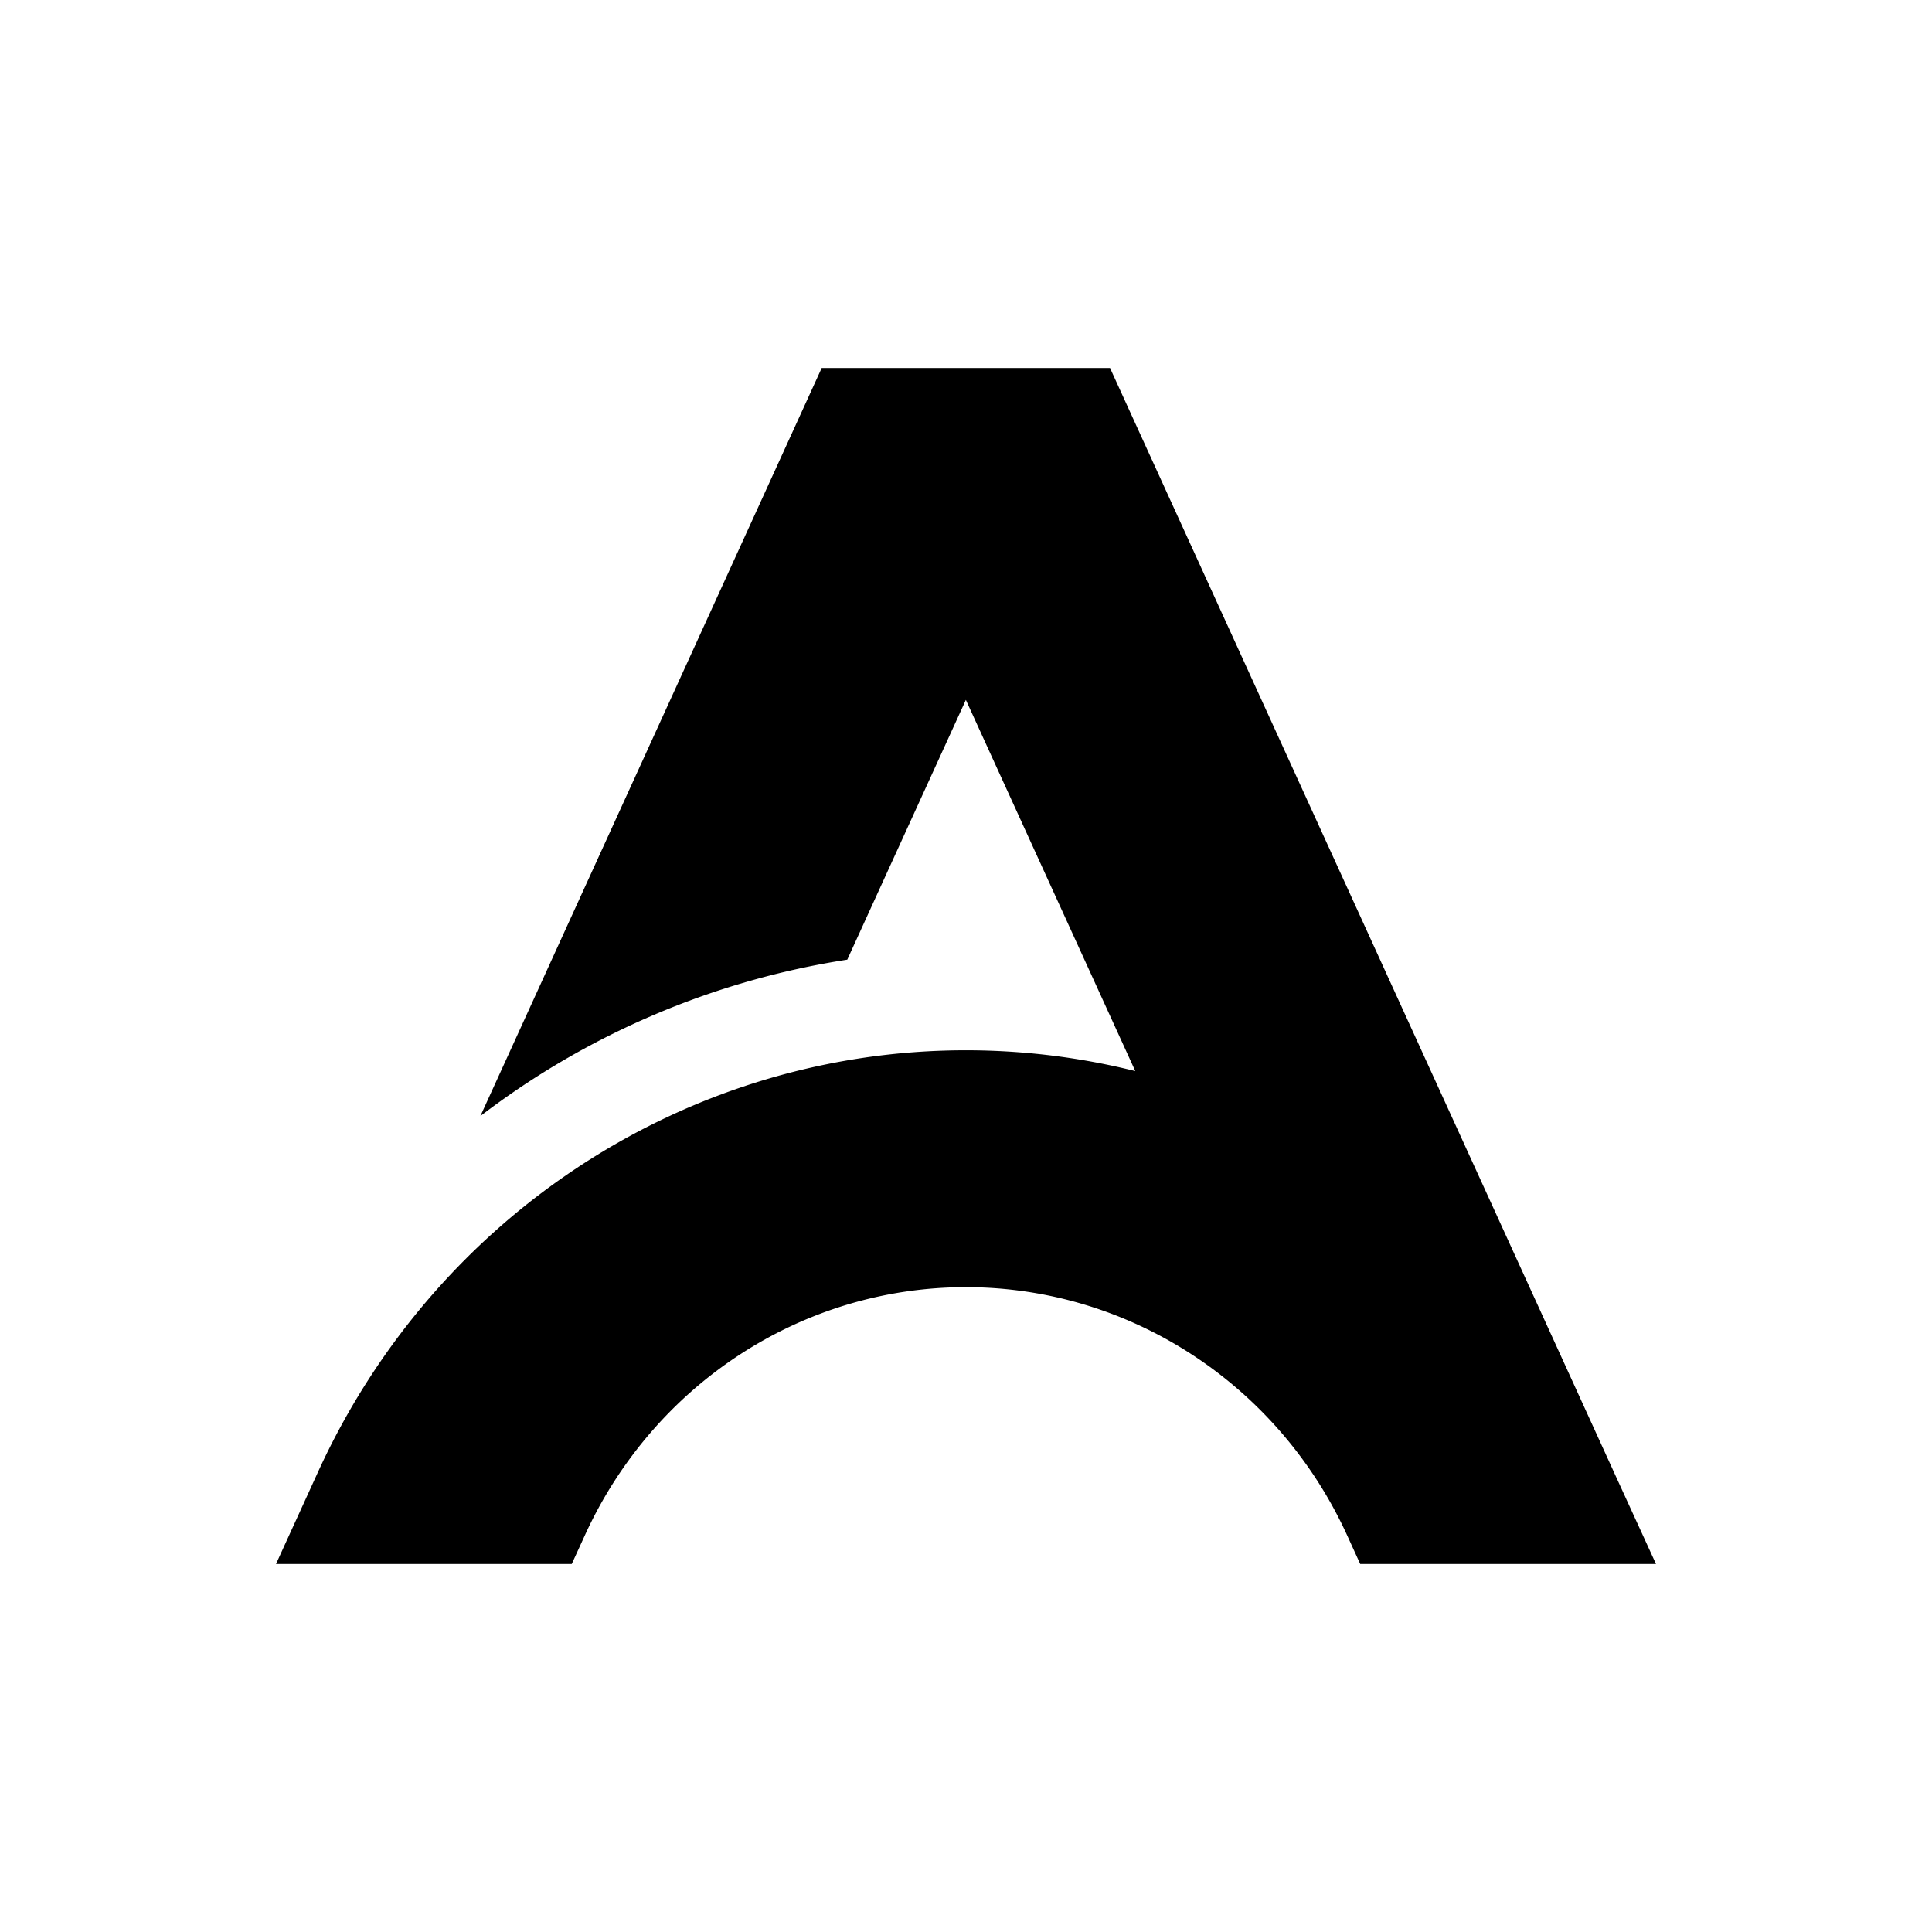 <?xml version="1.0" standalone="no"?><!DOCTYPE svg PUBLIC "-//W3C//DTD SVG 1.1//EN" "http://www.w3.org/Graphics/SVG/1.1/DTD/svg11.dtd"><svg t="1689924882311" class="icon" viewBox="0 0 1024 1024" version="1.1" xmlns="http://www.w3.org/2000/svg" p-id="7523" xmlns:xlink="http://www.w3.org/1999/xlink" width="150" height="150"><path d="M588.337 195.048l266.484 583.899 0.414 0.926L877.714 828.952h-156.77l-6.949-15.238c-36.669-80.213-115.493-131.486-202.069-131.486s-165.254 51.249-201.899 131.438l-6.997 15.287H146.286l22.26-48.762c62.318-136.363 196.169-223.525 343.381-223.525 30.671 0 60.782 3.779 89.795 11.02l-89.795-196.73-62.854 137.679a427.569 427.569 0 0 0-194.462 82.895L435.517 195.048h152.82z" p-id="7524"></path></svg>